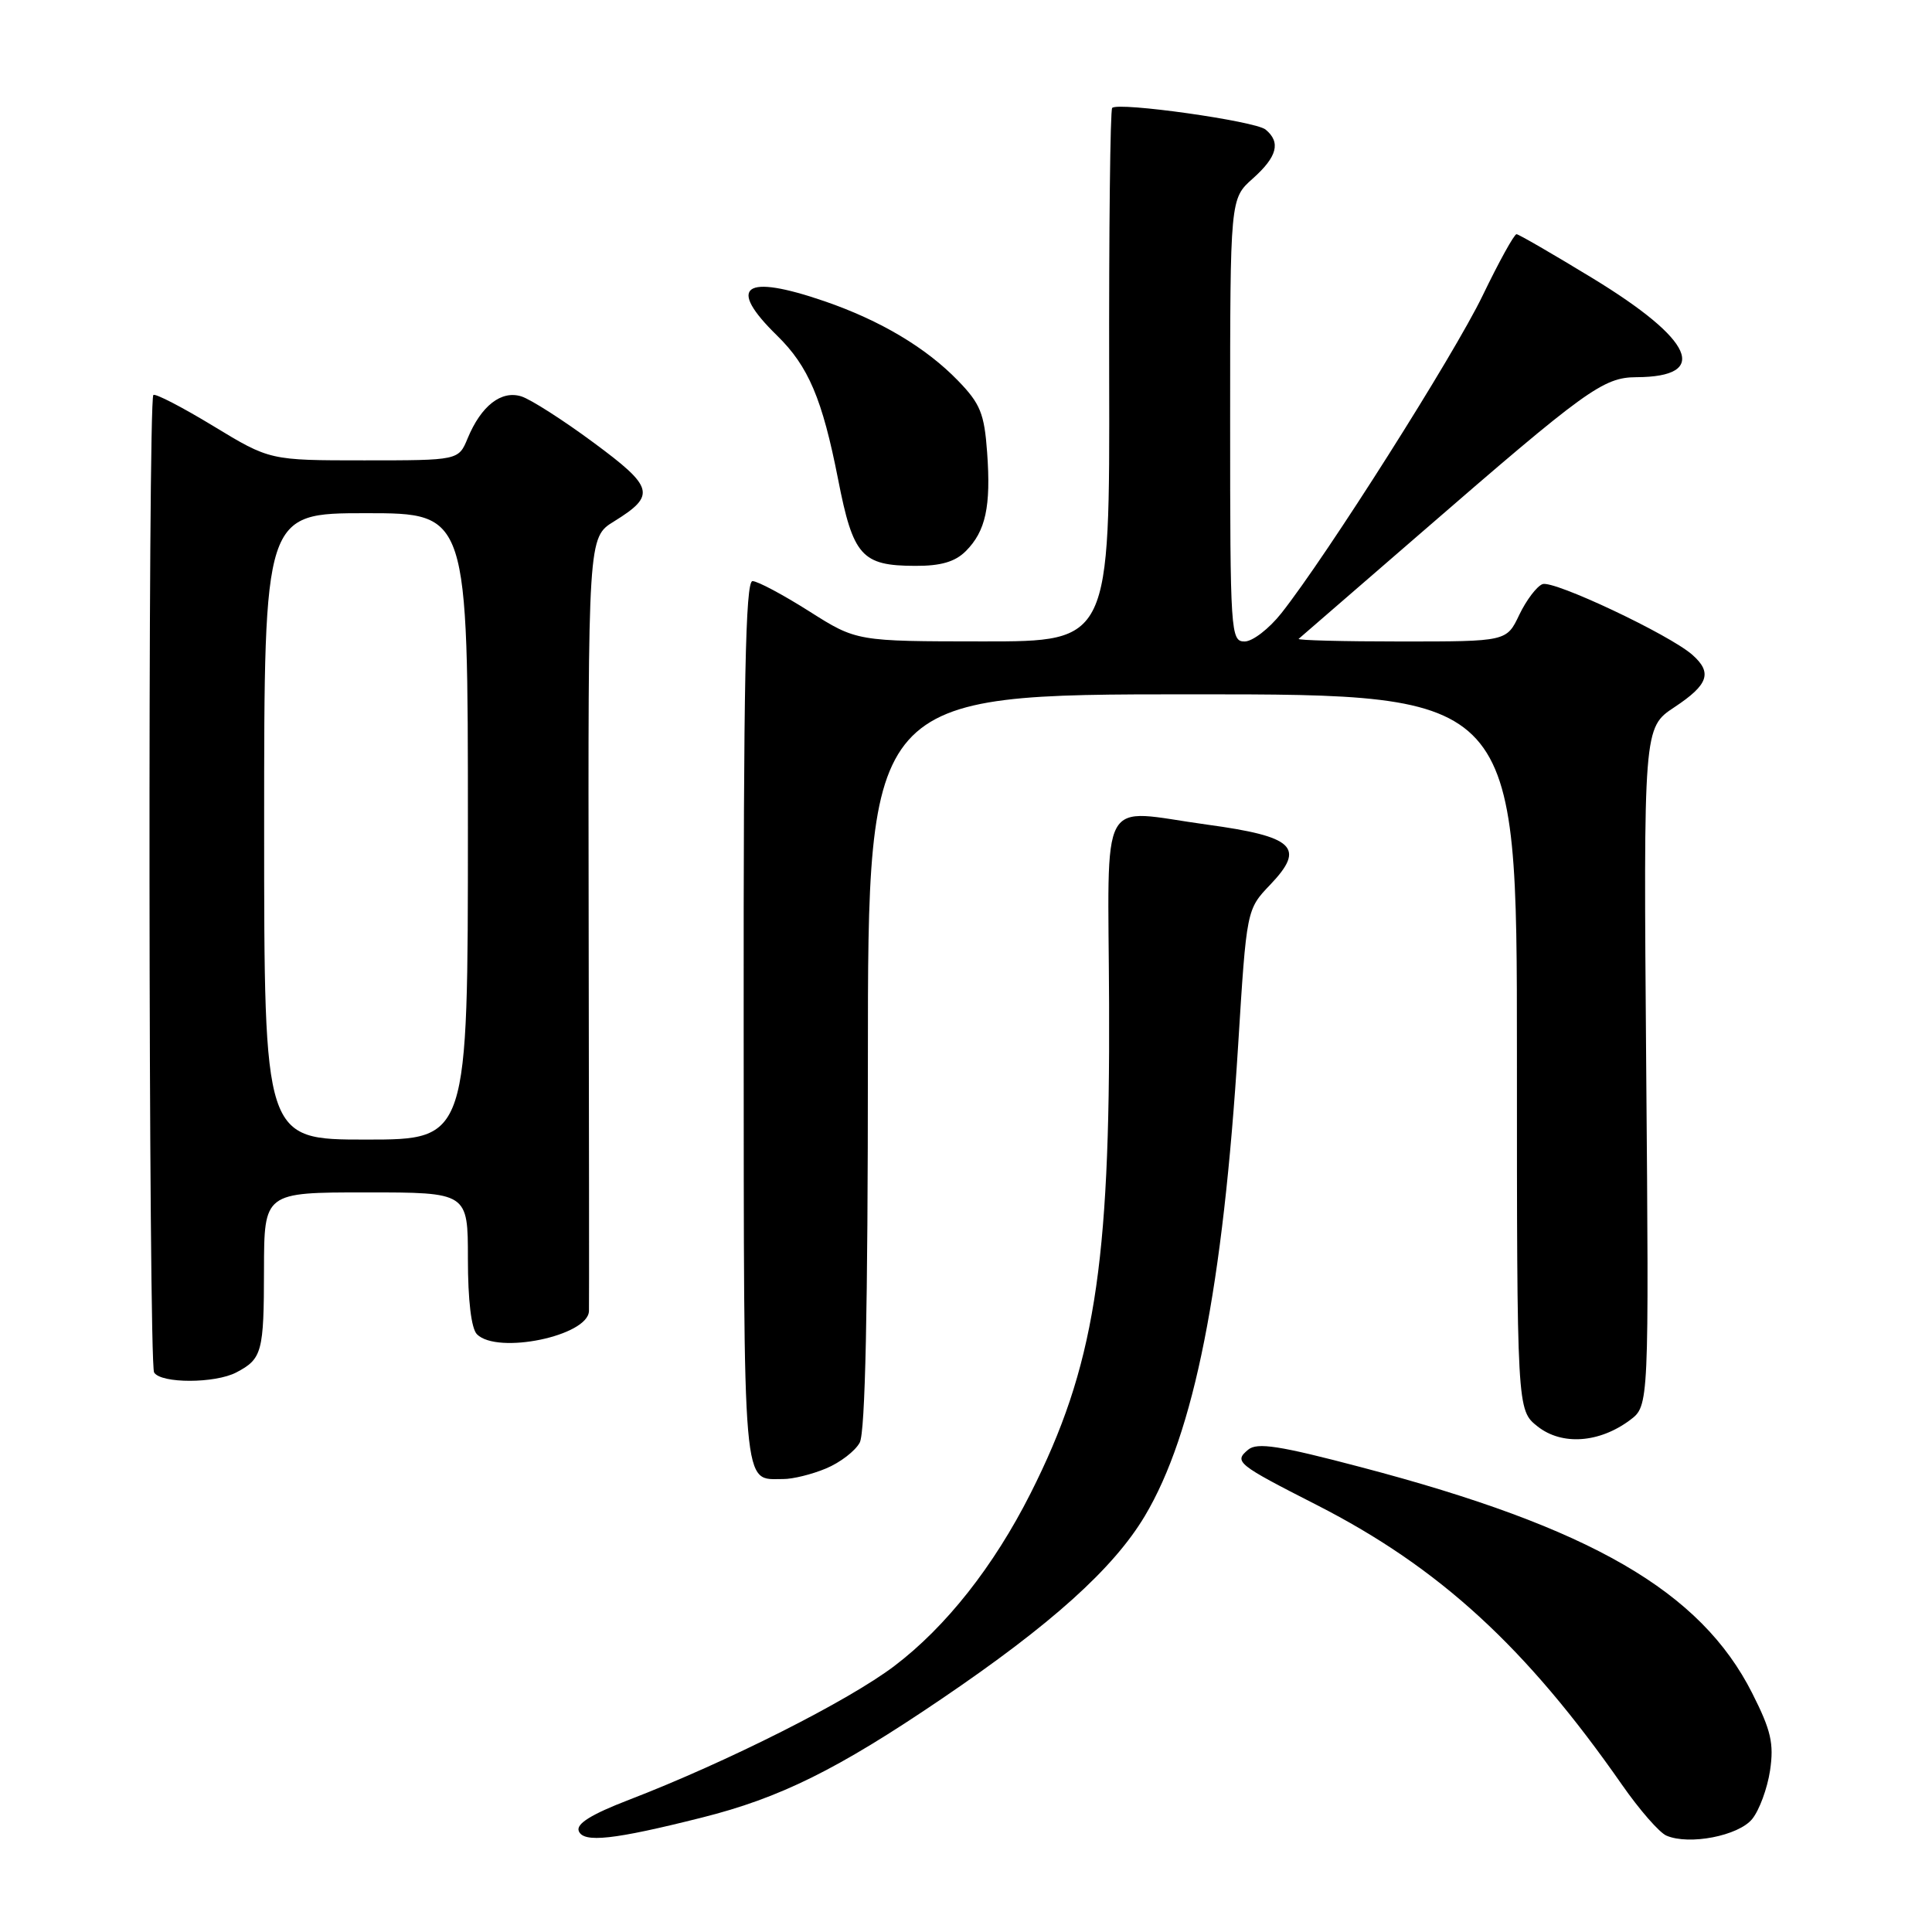 <?xml version="1.0" encoding="UTF-8" standalone="no"?>
<!DOCTYPE svg PUBLIC "-//W3C//DTD SVG 1.1//EN" "http://www.w3.org/Graphics/SVG/1.1/DTD/svg11.dtd" >
<svg xmlns="http://www.w3.org/2000/svg" xmlns:xlink="http://www.w3.org/1999/xlink" version="1.1" viewBox="0 0 256 256">
 <g >
 <path fill="currentColor"
d=" M 93.00 240.84 C 103.36 238.24 110.97 234.47 124.72 225.14 C 139.31 215.25 147.54 207.84 151.70 200.87 C 158.23 189.92 162.06 170.60 164.06 138.50 C 165.18 120.50 165.18 120.50 168.32 117.22 C 173.03 112.28 171.51 110.84 159.90 109.26 C 145.37 107.27 146.84 104.59 146.96 133.02 C 147.11 167.94 144.98 181.19 136.55 197.89 C 131.67 207.55 125.34 215.57 118.51 220.75 C 112.41 225.38 96.38 233.46 83.33 238.49 C 78.34 240.41 76.32 241.67 76.69 242.62 C 77.30 244.22 81.32 243.78 93.00 240.84 Z  M 232.18 241.02 C 233.12 239.86 234.18 236.98 234.54 234.61 C 235.07 231.03 234.68 229.30 232.18 224.36 C 225.35 210.83 210.79 202.41 180.35 194.41 C 169.51 191.55 166.58 191.10 165.39 192.09 C 163.47 193.69 163.87 194.01 174.50 199.43 C 190.72 207.71 202.20 218.24 214.93 236.50 C 217.23 239.80 219.87 242.83 220.81 243.23 C 223.82 244.53 230.37 243.26 232.18 241.02 Z  M 109.45 194.58 C 111.31 193.81 113.33 192.26 113.92 191.15 C 114.65 189.78 115.00 173.44 115.00 140.57 C 115.00 92.00 115.00 92.00 158.00 92.00 C 201.00 92.00 201.00 92.00 201.00 139.43 C 201.00 186.85 201.00 186.85 203.75 189.02 C 206.97 191.55 211.90 191.21 215.98 188.17 C 218.50 186.28 218.50 186.28 218.13 141.35 C 217.77 96.42 217.77 96.42 221.88 93.70 C 226.38 90.72 226.92 89.13 224.25 86.77 C 221.22 84.09 205.85 76.84 204.39 77.40 C 203.62 77.70 202.24 79.53 201.31 81.47 C 199.63 85.00 199.63 85.00 185.65 85.00 C 177.96 85.00 171.85 84.84 172.08 84.65 C 172.31 84.46 179.59 78.16 188.25 70.65 C 210.18 51.63 212.43 50.00 216.83 49.98 C 226.63 49.94 224.46 45.05 211.00 36.85 C 205.78 33.67 201.25 31.05 200.95 31.03 C 200.65 31.01 198.62 34.68 196.45 39.18 C 192.63 47.09 175.84 73.59 169.79 81.25 C 168.16 83.31 165.97 85.00 164.92 85.00 C 163.07 85.00 163.00 83.90 163.00 55.67 C 163.00 26.33 163.00 26.33 166.00 23.66 C 169.24 20.77 169.74 18.86 167.70 17.17 C 166.35 16.04 148.18 13.48 147.37 14.30 C 147.11 14.56 146.93 30.57 146.97 49.88 C 147.05 85.00 147.05 85.00 130.27 84.99 C 113.50 84.98 113.50 84.98 107.21 80.99 C 103.75 78.80 100.38 77.00 99.71 77.00 C 98.78 77.00 98.51 90.40 98.54 135.56 C 98.58 198.85 98.32 195.95 103.78 195.98 C 105.04 195.99 107.59 195.36 109.45 194.58 Z  M 31.32 181.85 C 34.73 180.06 34.97 179.16 34.98 168.25 C 35.00 158.00 35.00 158.00 48.50 158.00 C 62.00 158.00 62.00 158.00 62.00 166.80 C 62.00 172.31 62.45 176.05 63.20 176.80 C 65.91 179.51 77.93 177.02 78.04 173.72 C 78.07 173.05 78.05 149.71 78.00 121.86 C 77.92 71.21 77.92 71.21 81.36 69.09 C 86.95 65.63 86.67 64.57 78.64 58.64 C 74.63 55.67 70.34 52.93 69.10 52.53 C 66.43 51.68 63.76 53.76 61.97 58.07 C 60.76 61.00 60.76 61.00 48.26 61.00 C 35.75 61.00 35.75 61.00 28.26 56.45 C 24.14 53.95 20.57 52.10 20.32 52.34 C 19.58 53.09 19.67 180.65 20.42 181.86 C 21.33 183.34 28.50 183.33 31.32 181.85 Z  M 127.97 73.03 C 130.61 70.39 131.32 67.12 130.80 59.95 C 130.43 54.80 129.90 53.49 126.94 50.44 C 122.71 46.07 116.64 42.46 109.30 39.93 C 98.55 36.23 96.24 37.90 102.98 44.48 C 107.12 48.53 108.96 52.86 111.05 63.50 C 113.04 73.69 114.18 74.96 121.25 74.98 C 124.66 75.00 126.56 74.44 127.97 73.03 Z  M 35.00 109.50 C 35.00 68.00 35.00 68.00 48.50 68.00 C 62.00 68.00 62.00 68.00 62.00 109.50 C 62.00 151.00 62.00 151.00 48.50 151.00 C 35.00 151.00 35.00 151.00 35.00 109.50 Z "/>
</g>
</svg>